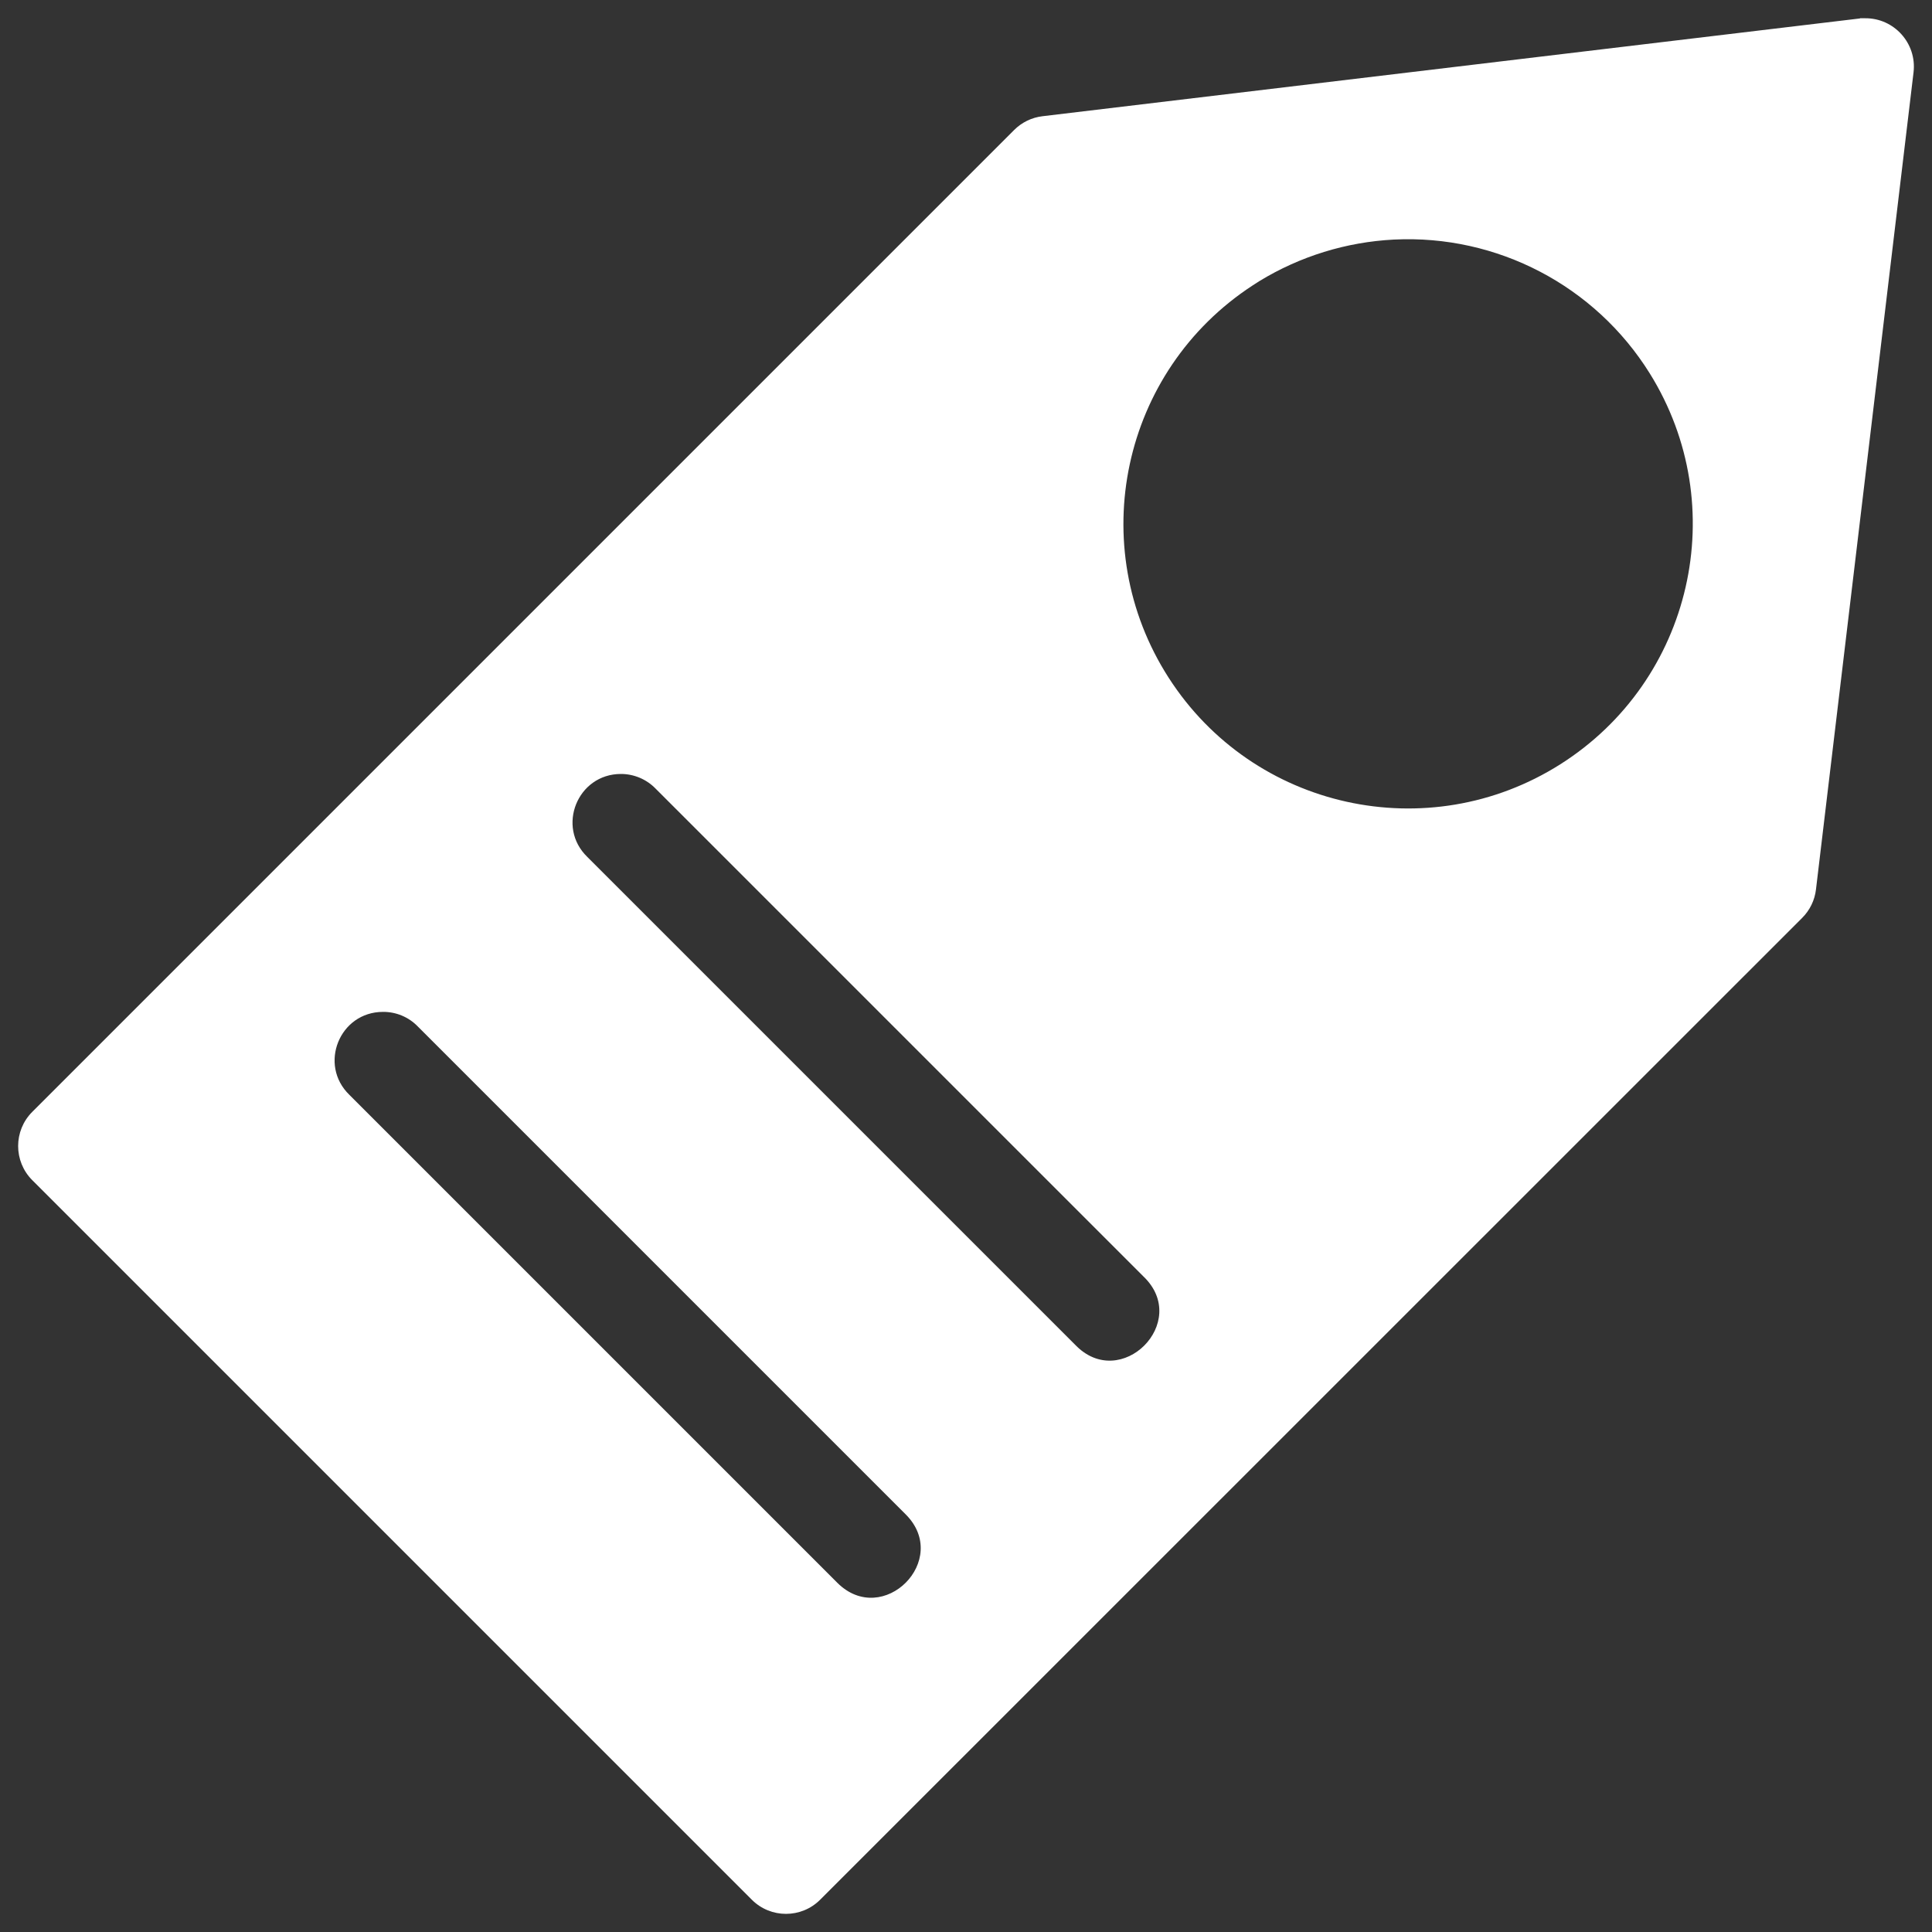 <?xml version="1.0" encoding="UTF-8" standalone="no"?>
<!-- Created with Inkscape (http://www.inkscape.org/) -->

<svg xmlns:dc="http://purl.org/dc/elements/1.1/" xmlns:cc="http://creativecommons.org/ns#" xmlns:rdf="http://www.w3.org/1999/02/22-rdf-syntax-ns#" xmlns:svg="http://www.w3.org/2000/svg" xmlns="http://www.w3.org/2000/svg" xmlns:sodipodi="http://sodipodi.sourceforge.net/DTD/sodipodi-0.dtd" xmlns:inkscape="http://www.inkscape.org/namespaces/inkscape" width="20" height="20" viewBox="0 0 20 20" id="svg2" version="1.1" inkscape:version="0.92.5 (2060ec1f9f, 2020-04-08)" sodipodi:docname="tag-icon.svg">
 <rect x="0" y="0" width="20" height="20" fill="#333333" stroke="none"/>
 <defs id="defs4" />
 <sodipodi:namedview id="base" pagecolor="#808080" bordercolor="#666666" borderopacity="1.0" inkscape:pageopacity="0" inkscape:pageshadow="2" inkscape:zoom="7.91959588" inkscape:cx="3.3144331" inkscape:cy="1.20698105" inkscape:document-units="px" inkscape:current-layer="layer1" showgrid="false" units="px" showguides="true" inkscape:guide-bbox="true" inkscape:window-width="1920" inkscape:window-height="1005" inkscape:window-x="1920" inkscape:window-y="38" inkscape:window-maximized="1">
  <sodipodi:guide position="-56.161,43.571" orientation="1,0" id="guide4138" inkscape:locked="false" />
  <sodipodi:guide position="2.768,2.768" orientation="-0.707,0.707" id="guide4140" inkscape:locked="false" />
 </sodipodi:namedview>
 <g inkscape:label="Capa 1" inkscape:groupmode="layer" id="layer1" transform="translate(0,-1032.362)">
  <path style="opacity:1;fill:#ffffff;fill-opacity:1;stroke:none;stroke-width:1;stroke-linecap:round;stroke-linejoin:round;stroke-miterlimit:4;stroke-dasharray:none;stroke-dashoffset:0;stroke-opacity:1" d="M 19.256,0.189 C 19.255,0.19 19.255,0.191 19.254,0.191 L 10.793,1.203 C 10.681,1.216 10.578,1.266 10.498,1.346 L 0.334,11.51 C 0.139,11.705 0.139,12.022 0.334,12.217 L 7.783,19.666 C 7.978,19.861 8.295,19.861 8.49,19.666 L 18.656,9.502 C 18.736,9.422 18.786,9.319 18.799,9.207 L 19.809,0.748 C 19.844,0.449 19.608,0.186 19.307,0.189 19.29,0.189 19.273,0.189 19.256,0.189 Z M 14.43,2.48 C 15.498,2.427 16.512,2.957 17.078,3.865 17.934,5.239 17.52,7.046 16.152,7.912 14.784,8.778 12.973,8.378 12.098,7.016 11.222,5.653 11.61,3.84 12.967,2.955 L 13.037,2.91 C 13.458,2.653 13.937,2.505 14.43,2.48 Z M 6.428,8.012 C 6.563,8.012 6.693,8.067 6.787,8.164 L 11.838,13.215 C 12.329,13.686 11.602,14.413 11.131,13.922 L 6.08,8.871 C 5.757,8.559 5.978,8.012 6.428,8.012 Z M 3.965,10.475 C 4.1,10.474 4.23,10.528 4.324,10.625 L 9.375,15.676 C 9.848,16.147 9.141,16.856 8.668,16.385 L 3.617,11.334 C 3.294,11.021 3.515,10.475 3.965,10.475 Z" transform="translate(0,1032.362)" id="rect4142" inkscape:connector-curvature="0" sodipodi:nodetypes="cccccccccccccccccccccccccccccccc" />
 </g>
</svg>
